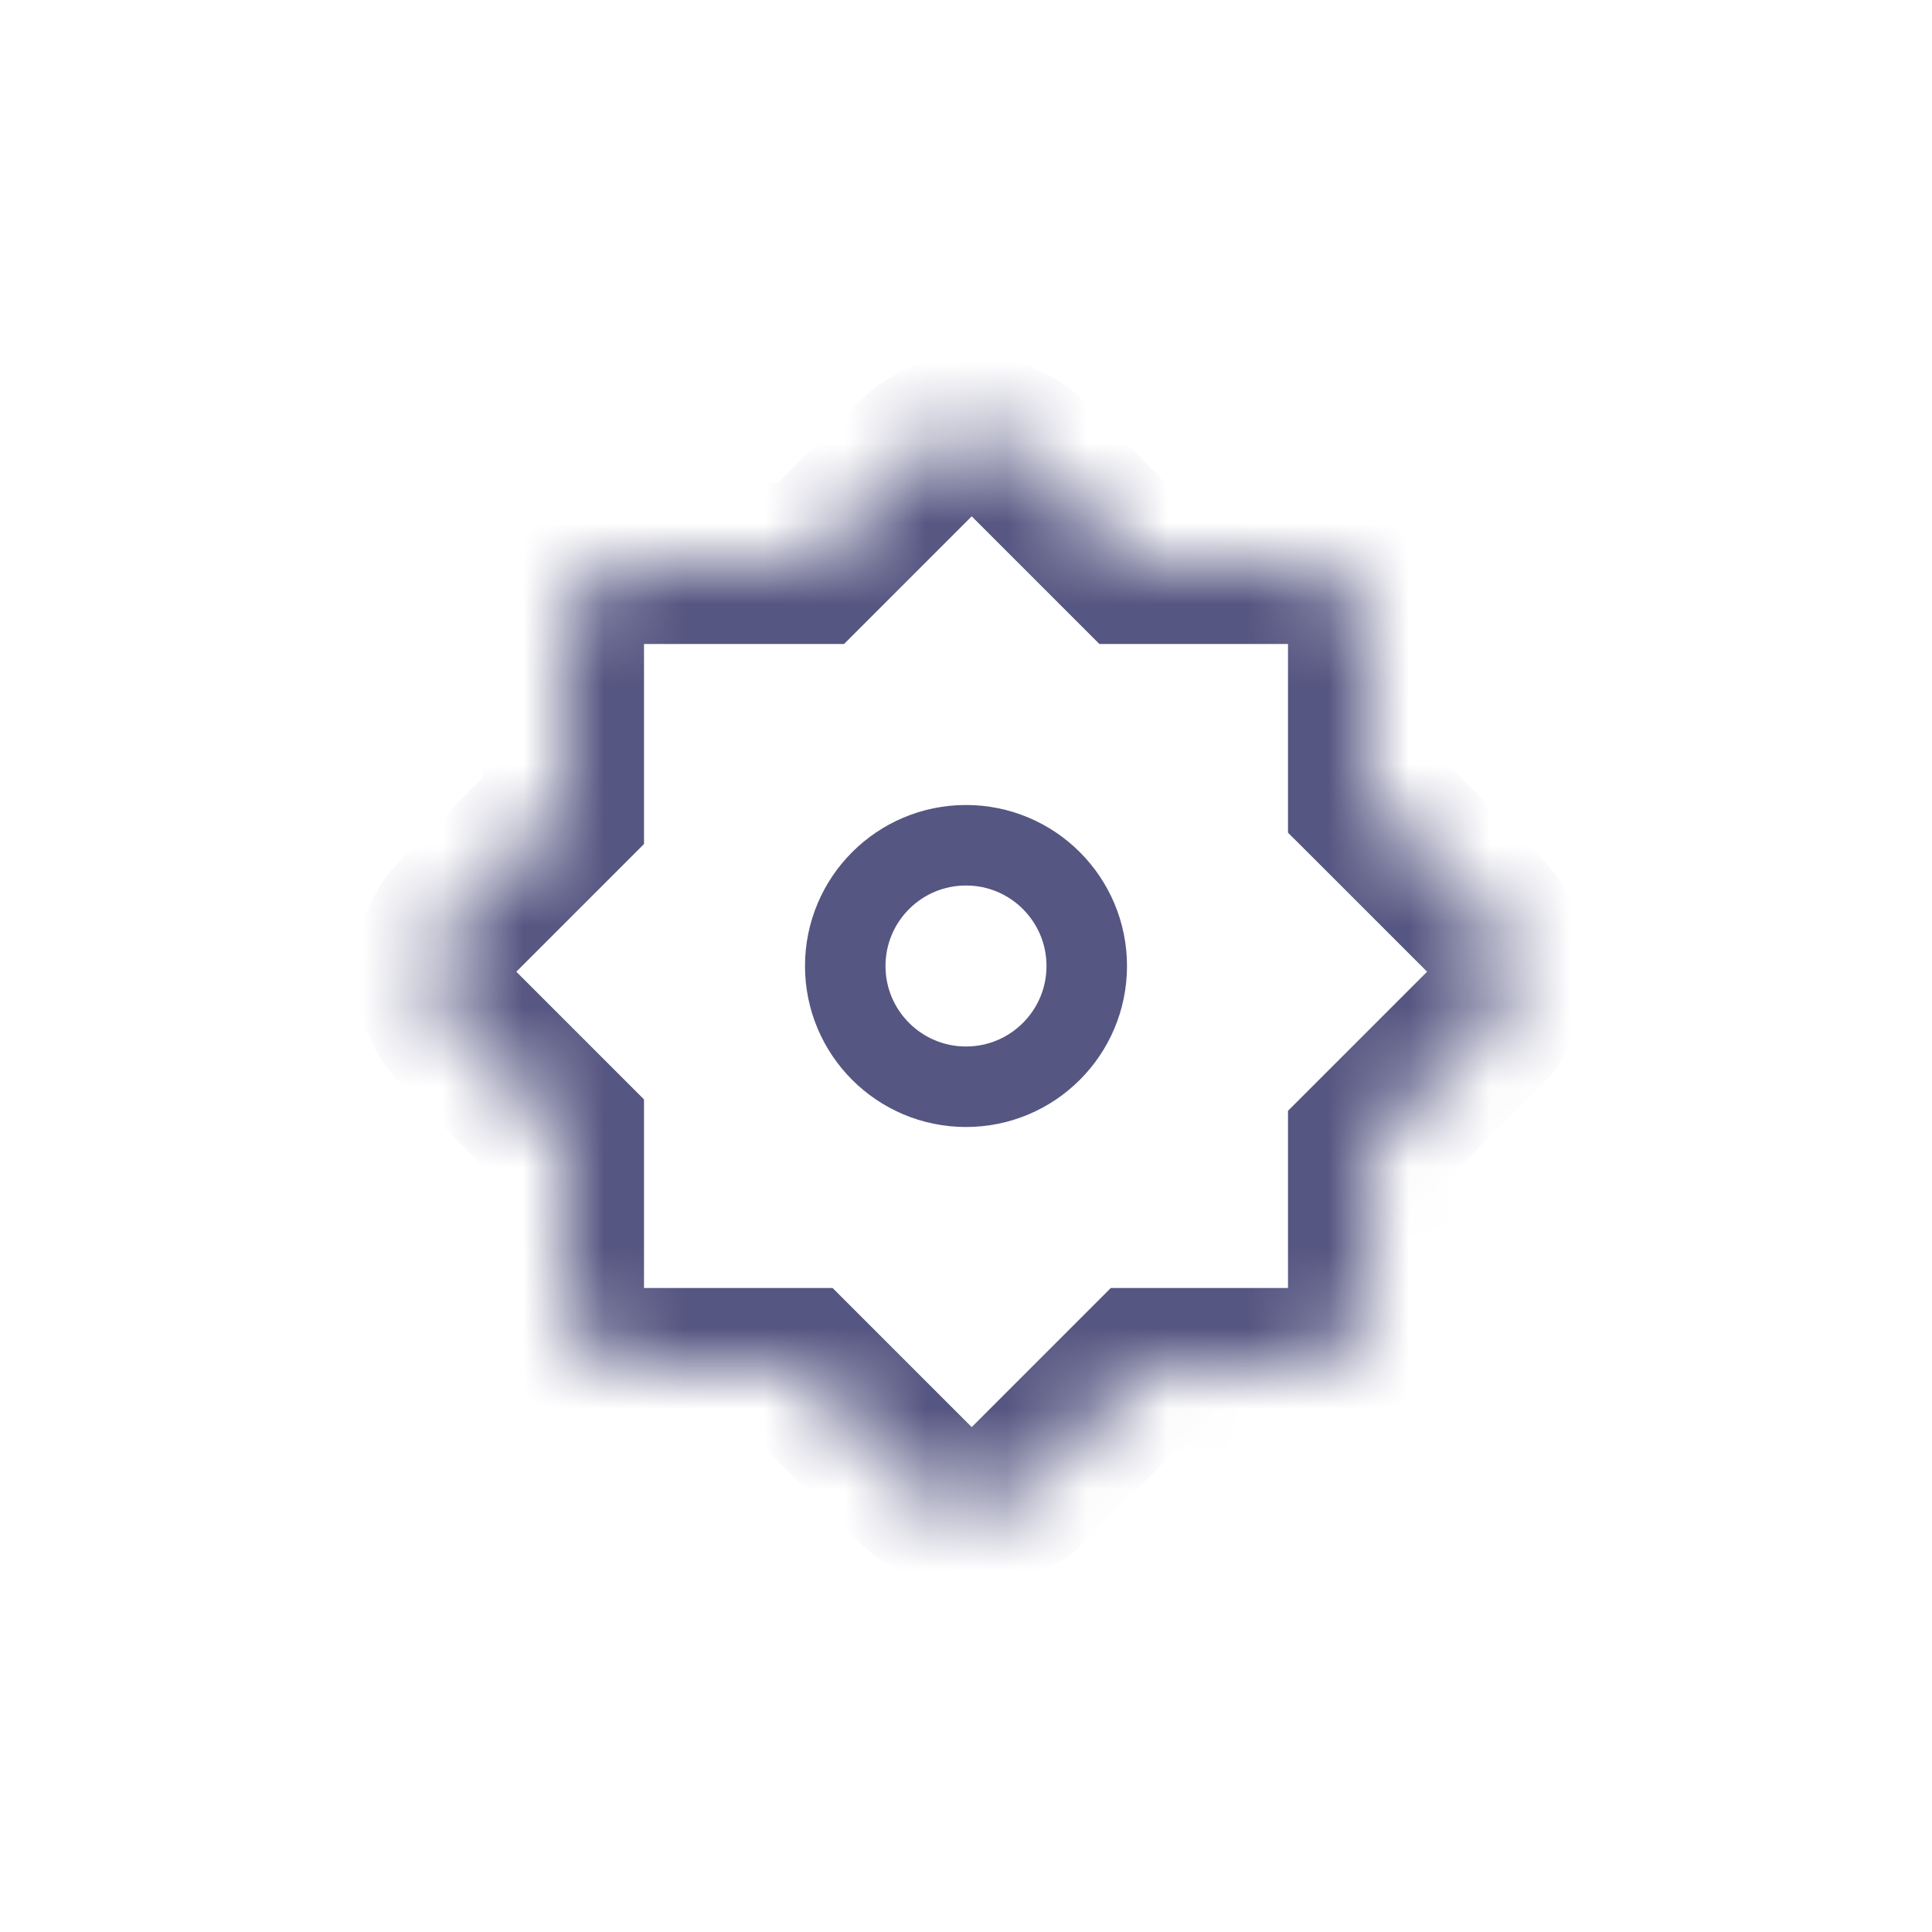 <svg width="24" height="24" viewBox="0 0 24 24" fill="none" xmlns="http://www.w3.org/2000/svg">
<mask id="path-1-inside-1" fill="white">
<path fill-rule="evenodd" clip-rule="evenodd" d="M5.707 11.364C5.316 11.755 5.316 12.388 5.707 12.778L7 14.071V16C7 16.552 7.448 17 8 17H9.929L11.364 18.435C11.754 18.826 12.387 18.826 12.778 18.435L14.213 17H16C16.552 17 17 16.552 17 16V14.213L18.435 12.778C18.825 12.388 18.825 11.755 18.435 11.364L17 9.929V8C17 7.448 16.552 7 16 7H14.071L12.778 5.707C12.387 5.317 11.754 5.317 11.364 5.707L10.071 7H8C7.448 7 7 7.448 7 8V10.071L5.707 11.364Z"/>
</mask>
<path d="M5.707 12.778L5 13.485H5L5.707 12.778ZM5.707 11.364L6.414 12.071L6.414 12.071L5.707 11.364ZM7 14.071H8V13.657L7.707 13.364L7 14.071ZM9.929 17L10.636 16.293L10.343 16H9.929V17ZM11.364 18.435L12.071 17.728H12.071L11.364 18.435ZM12.778 18.435L13.485 19.142L12.778 18.435ZM14.213 17V16H13.799L13.506 16.293L14.213 17ZM17 14.213L16.293 13.506L16 13.799V14.213H17ZM18.435 12.778L17.728 12.071V12.071L18.435 12.778ZM18.435 11.364L19.142 10.657L19.142 10.657L18.435 11.364ZM17 9.929H16V10.344L16.293 10.636L17 9.929ZM14.071 7L13.364 7.707L13.657 8H14.071V7ZM12.778 5.707L13.485 5V5L12.778 5.707ZM11.364 5.707L10.657 5V5L11.364 5.707ZM10.071 7V8H10.485L10.778 7.707L10.071 7ZM7 10.071L7.707 10.778L8 10.485V10.071H7ZM6.414 12.071H6.414L5 10.657C4.219 11.438 4.219 12.704 5 13.485L6.414 12.071ZM7.707 13.364L6.414 12.071L5 13.485L6.293 14.778L7.707 13.364ZM8 16V14.071H6V16H8ZM8 16H8H6C6 17.105 6.896 18 8 18V16ZM9.929 16H8V18H9.929V16ZM12.071 17.728L10.636 16.293L9.222 17.707L10.657 19.142L12.071 17.728ZM12.071 17.728L10.657 19.142C11.438 19.923 12.704 19.923 13.485 19.142L12.071 17.728ZM13.506 16.293L12.071 17.728L13.485 19.142L14.92 17.707L13.506 16.293ZM16 16H14.213V18H16V16ZM16 16V18C17.105 18 18 17.105 18 16H16ZM16 14.213V16H18V14.213H16ZM17.728 12.071L16.293 13.506L17.707 14.92L19.142 13.485L17.728 12.071ZM17.728 12.071L17.728 12.071L19.142 13.485C19.923 12.704 19.923 11.438 19.142 10.657L17.728 12.071ZM16.293 10.636L17.728 12.071L19.142 10.657L17.707 9.222L16.293 10.636ZM16 8V9.929H18V8H16ZM16 8L16 8H18C18 6.895 17.105 6 16 6V8ZM14.071 8H16V6H14.071V8ZM12.071 6.414L13.364 7.707L14.778 6.293L13.485 5L12.071 6.414ZM12.071 6.414L12.071 6.414L13.485 5C12.704 4.219 11.438 4.219 10.657 5L12.071 6.414ZM10.778 7.707L12.071 6.414L10.657 5L9.364 6.293L10.778 7.707ZM8 8H10.071V6H8V8ZM8 8V8V6C6.896 6 6 6.895 6 8H8ZM8 10.071V8H6V10.071H8ZM6.414 12.071L7.707 10.778L6.293 9.364L5 10.657L6.414 12.071Z" fill="#565682" mask="url(#path-1-inside-1)"/>
<circle cx="12" cy="12" r="1.5" stroke="#565682"/>
</svg>
